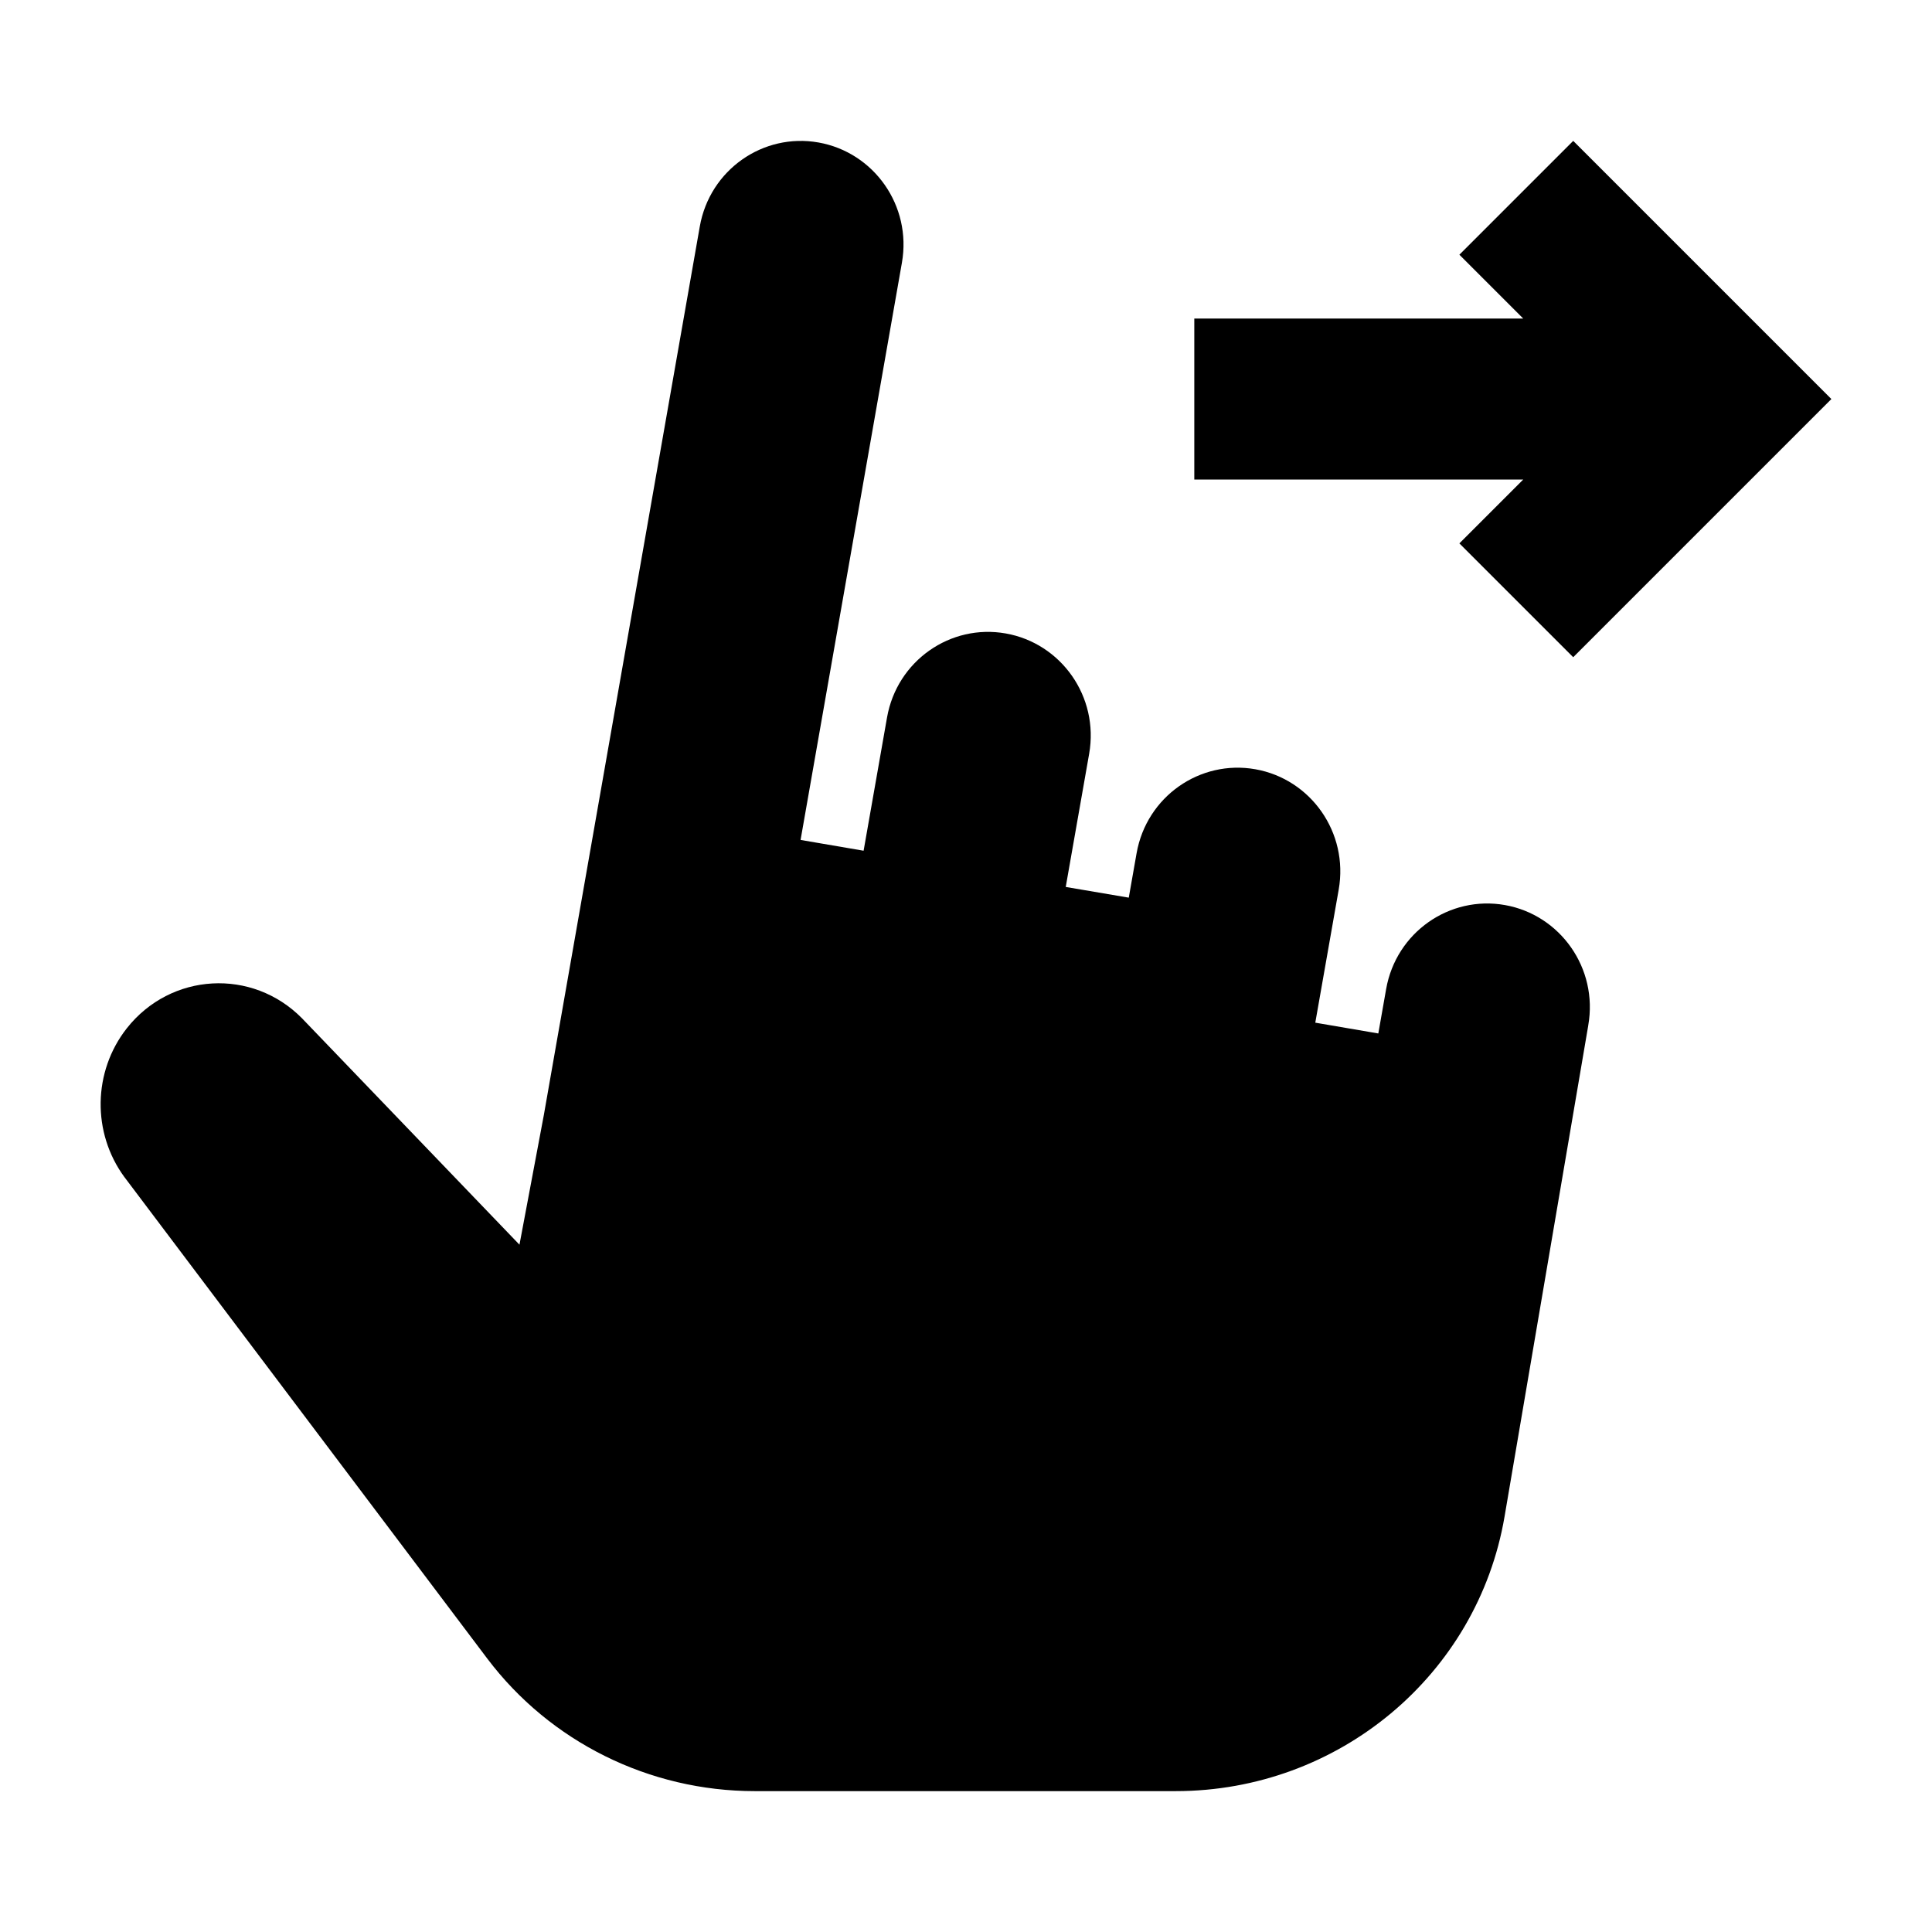 <svg width="24" height="24" viewBox="0 0 24 24" xmlns="http://www.w3.org/2000/svg">
    <path fill-rule="evenodd" clip-rule="evenodd" d="M10.168 1.77C9.482 1.648 8.817 2.108 8.693 2.814L6.756 13.85L6.453 15.462L3.751 12.649C3.134 12.024 2.122 12.08 1.575 12.774C1.153 13.311 1.141 14.072 1.546 14.623L1.547 14.624L6.052 20.602C6.834 21.639 8.066 22.25 9.376 22.25H14.605C16.627 22.25 18.354 20.808 18.69 18.84L19.73 12.738L19.73 12.736C19.854 12.029 19.383 11.365 18.695 11.243C18.008 11.121 17.343 11.581 17.219 12.287L17.122 12.838L16.339 12.704L16.63 11.05C16.754 10.342 16.283 9.678 15.595 9.556C14.908 9.434 14.243 9.894 14.119 10.6L14.022 11.151L13.239 11.018L13.53 9.363C13.654 8.655 13.183 7.991 12.494 7.869C11.808 7.747 11.143 8.207 11.019 8.913L10.728 10.568L9.945 10.434L11.204 3.263C11.328 2.556 10.857 1.892 10.168 1.77Z"/>
    <path fill-rule="evenodd" clip-rule="evenodd" d="M19.543 1.75L22.75 4.957L19.543 8.164L18.129 6.75L18.922 5.957H14.836V3.957H18.922L18.129 3.164L19.543 1.75Z"/>
</svg>

